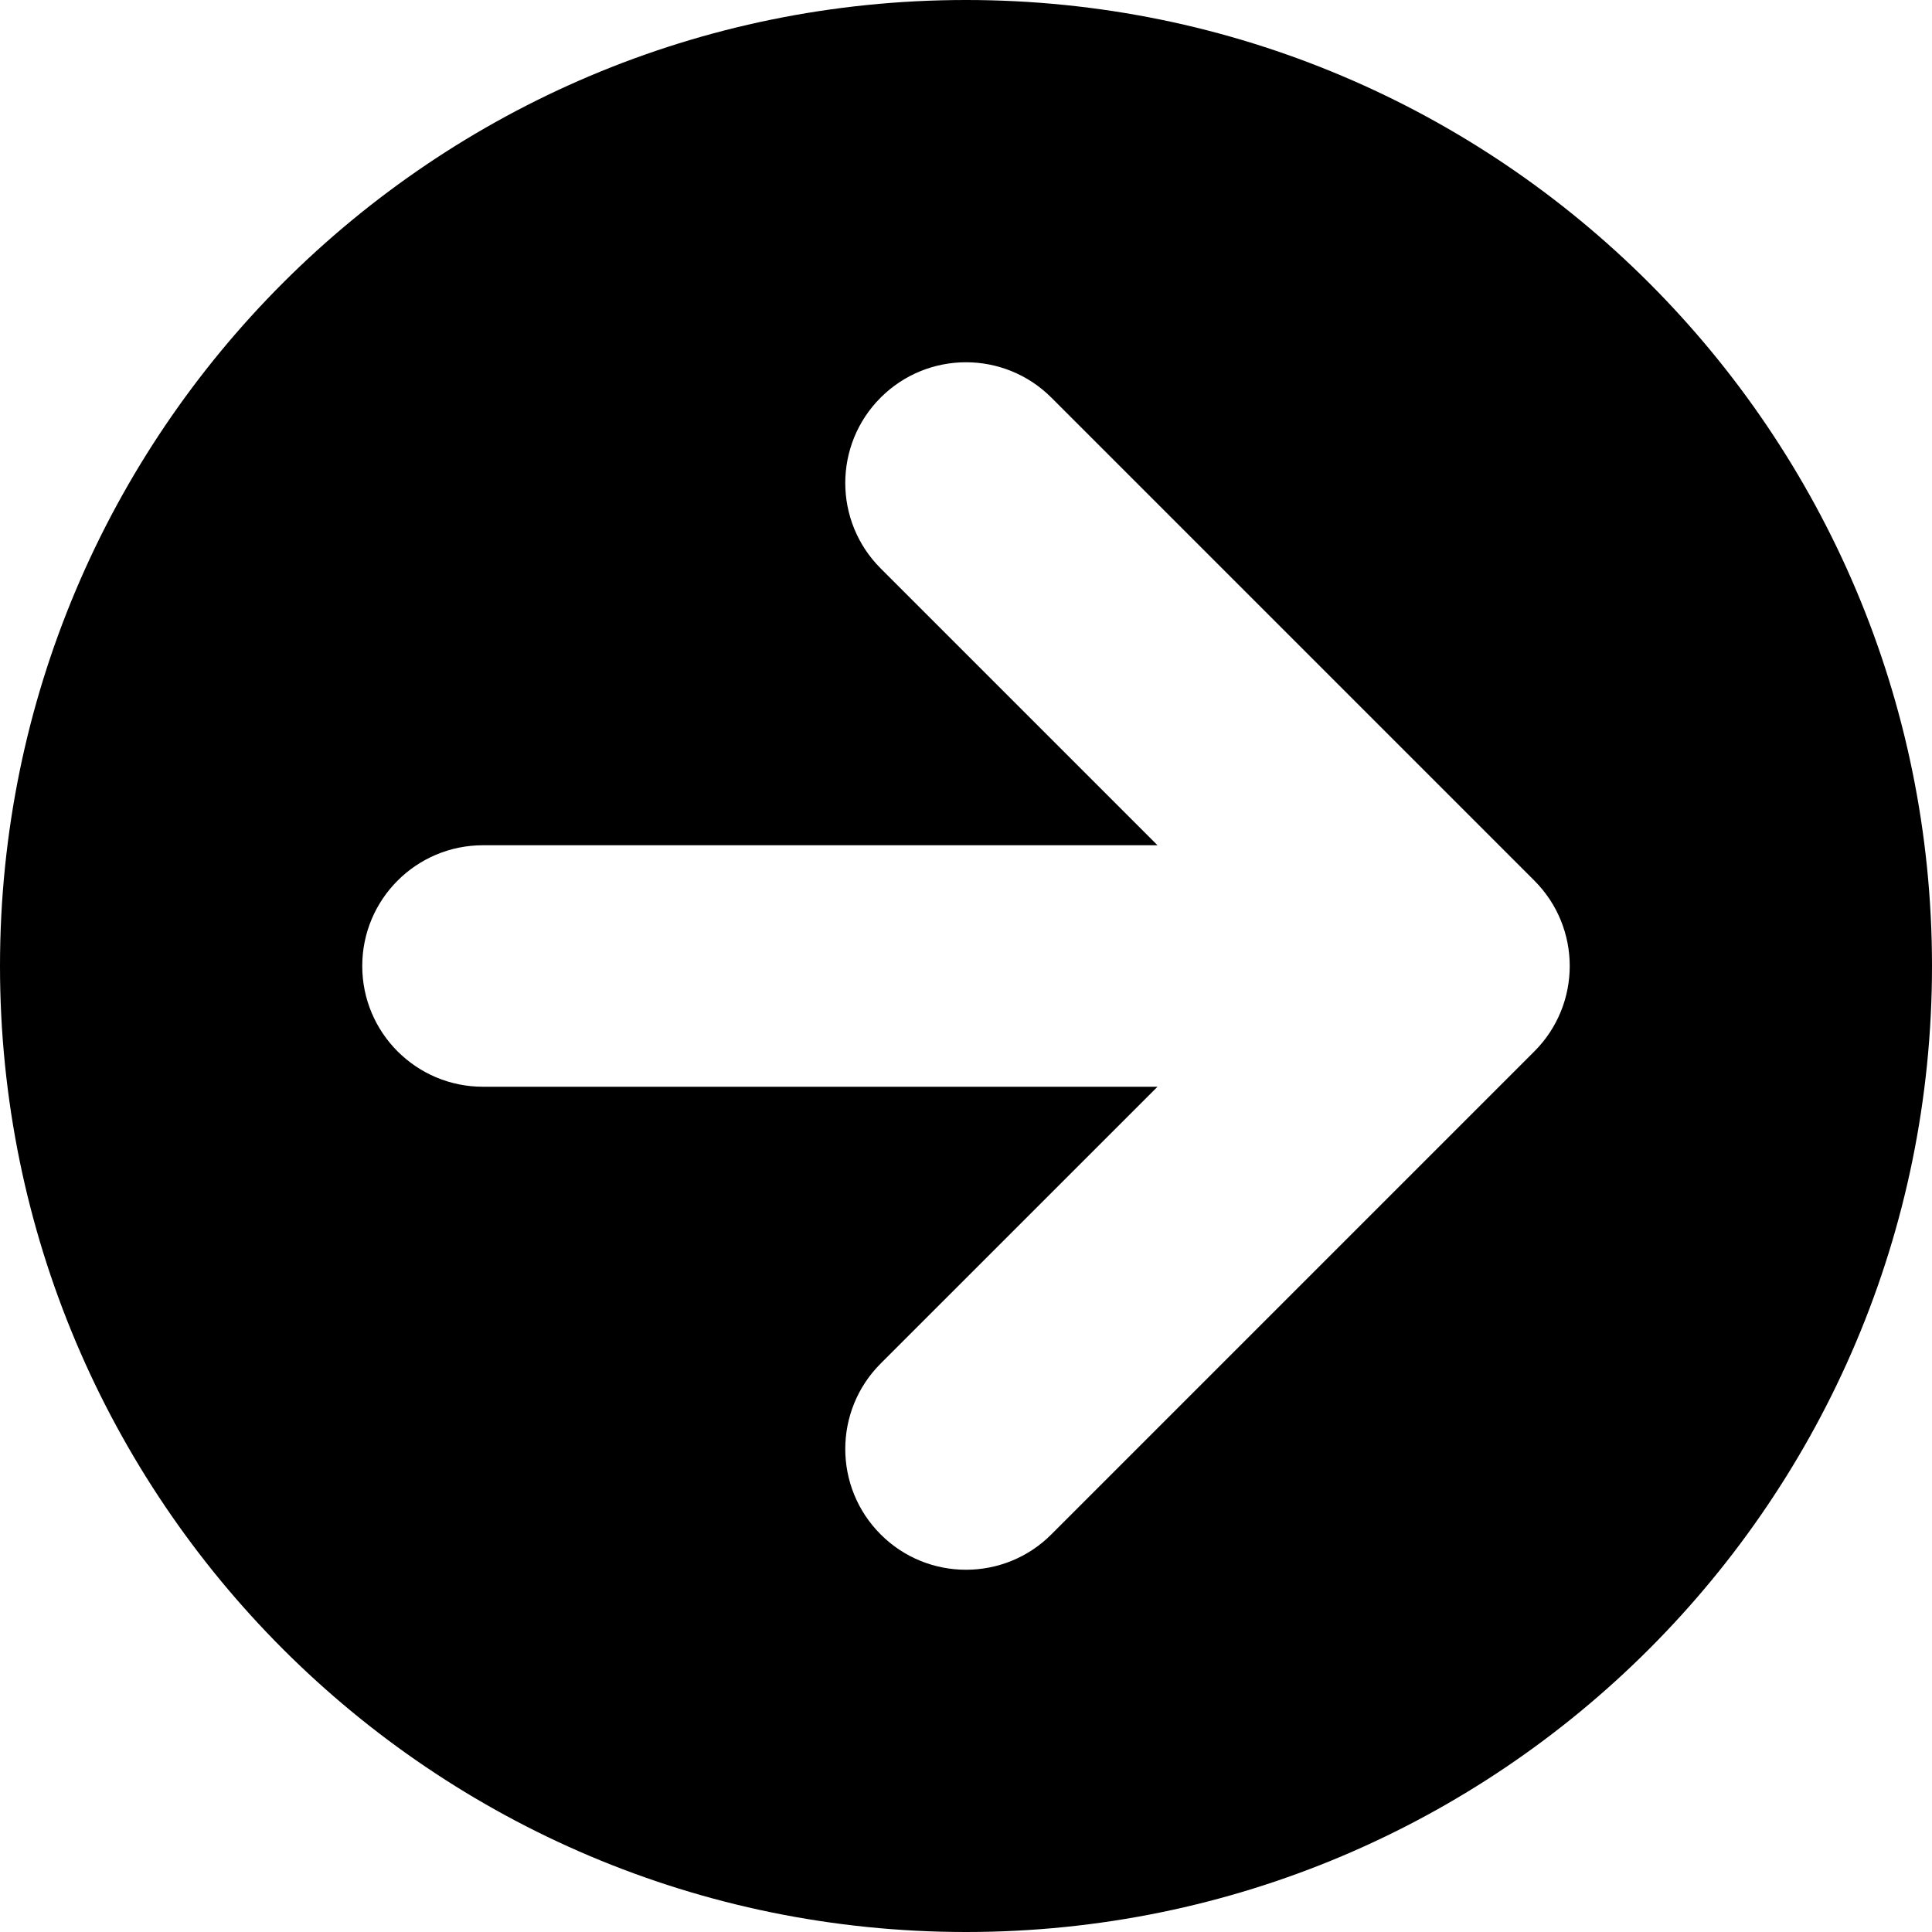<?xml version="1.0" encoding="utf-8"?> <!-- Generator: IcoMoon.io --> <!DOCTYPE svg PUBLIC "-//W3C//DTD SVG 1.1//EN" "http://www.w3.org/Graphics/SVG/1.1/DTD/svg11.dtd"> <svg width="32" height="32" viewBox="0 0 32 32" xmlns="http://www.w3.org/2000/svg" xmlns:xlink="http://www.w3.org/1999/xlink" fill="#000000"><g><path d="M 16,0C 7.163,0,0,7.163,0,16s 7.163,16, 16,16s 16-7.163, 16-16S 24.837,0, 16,0z M 25.414,17.414 l-8,8C 17.024,25.805, 16.512,26, 16,26s-1.024-0.195-1.414-0.586c-0.781-0.781-0.781-2.047,0-2.829L 19.172,18 L 8,18 c-1.105,0-2-0.895-2-2c0-1.105, 0.895-2, 2-2l 11.172,0 l-4.586-4.586c-0.781-0.781-0.781-2.047,0-2.828 c 0.781-0.781, 2.047-0.781, 2.828,0l 8,8C 26.195,15.367, 26.195,16.633, 25.414,17.414z"></path></g></svg>